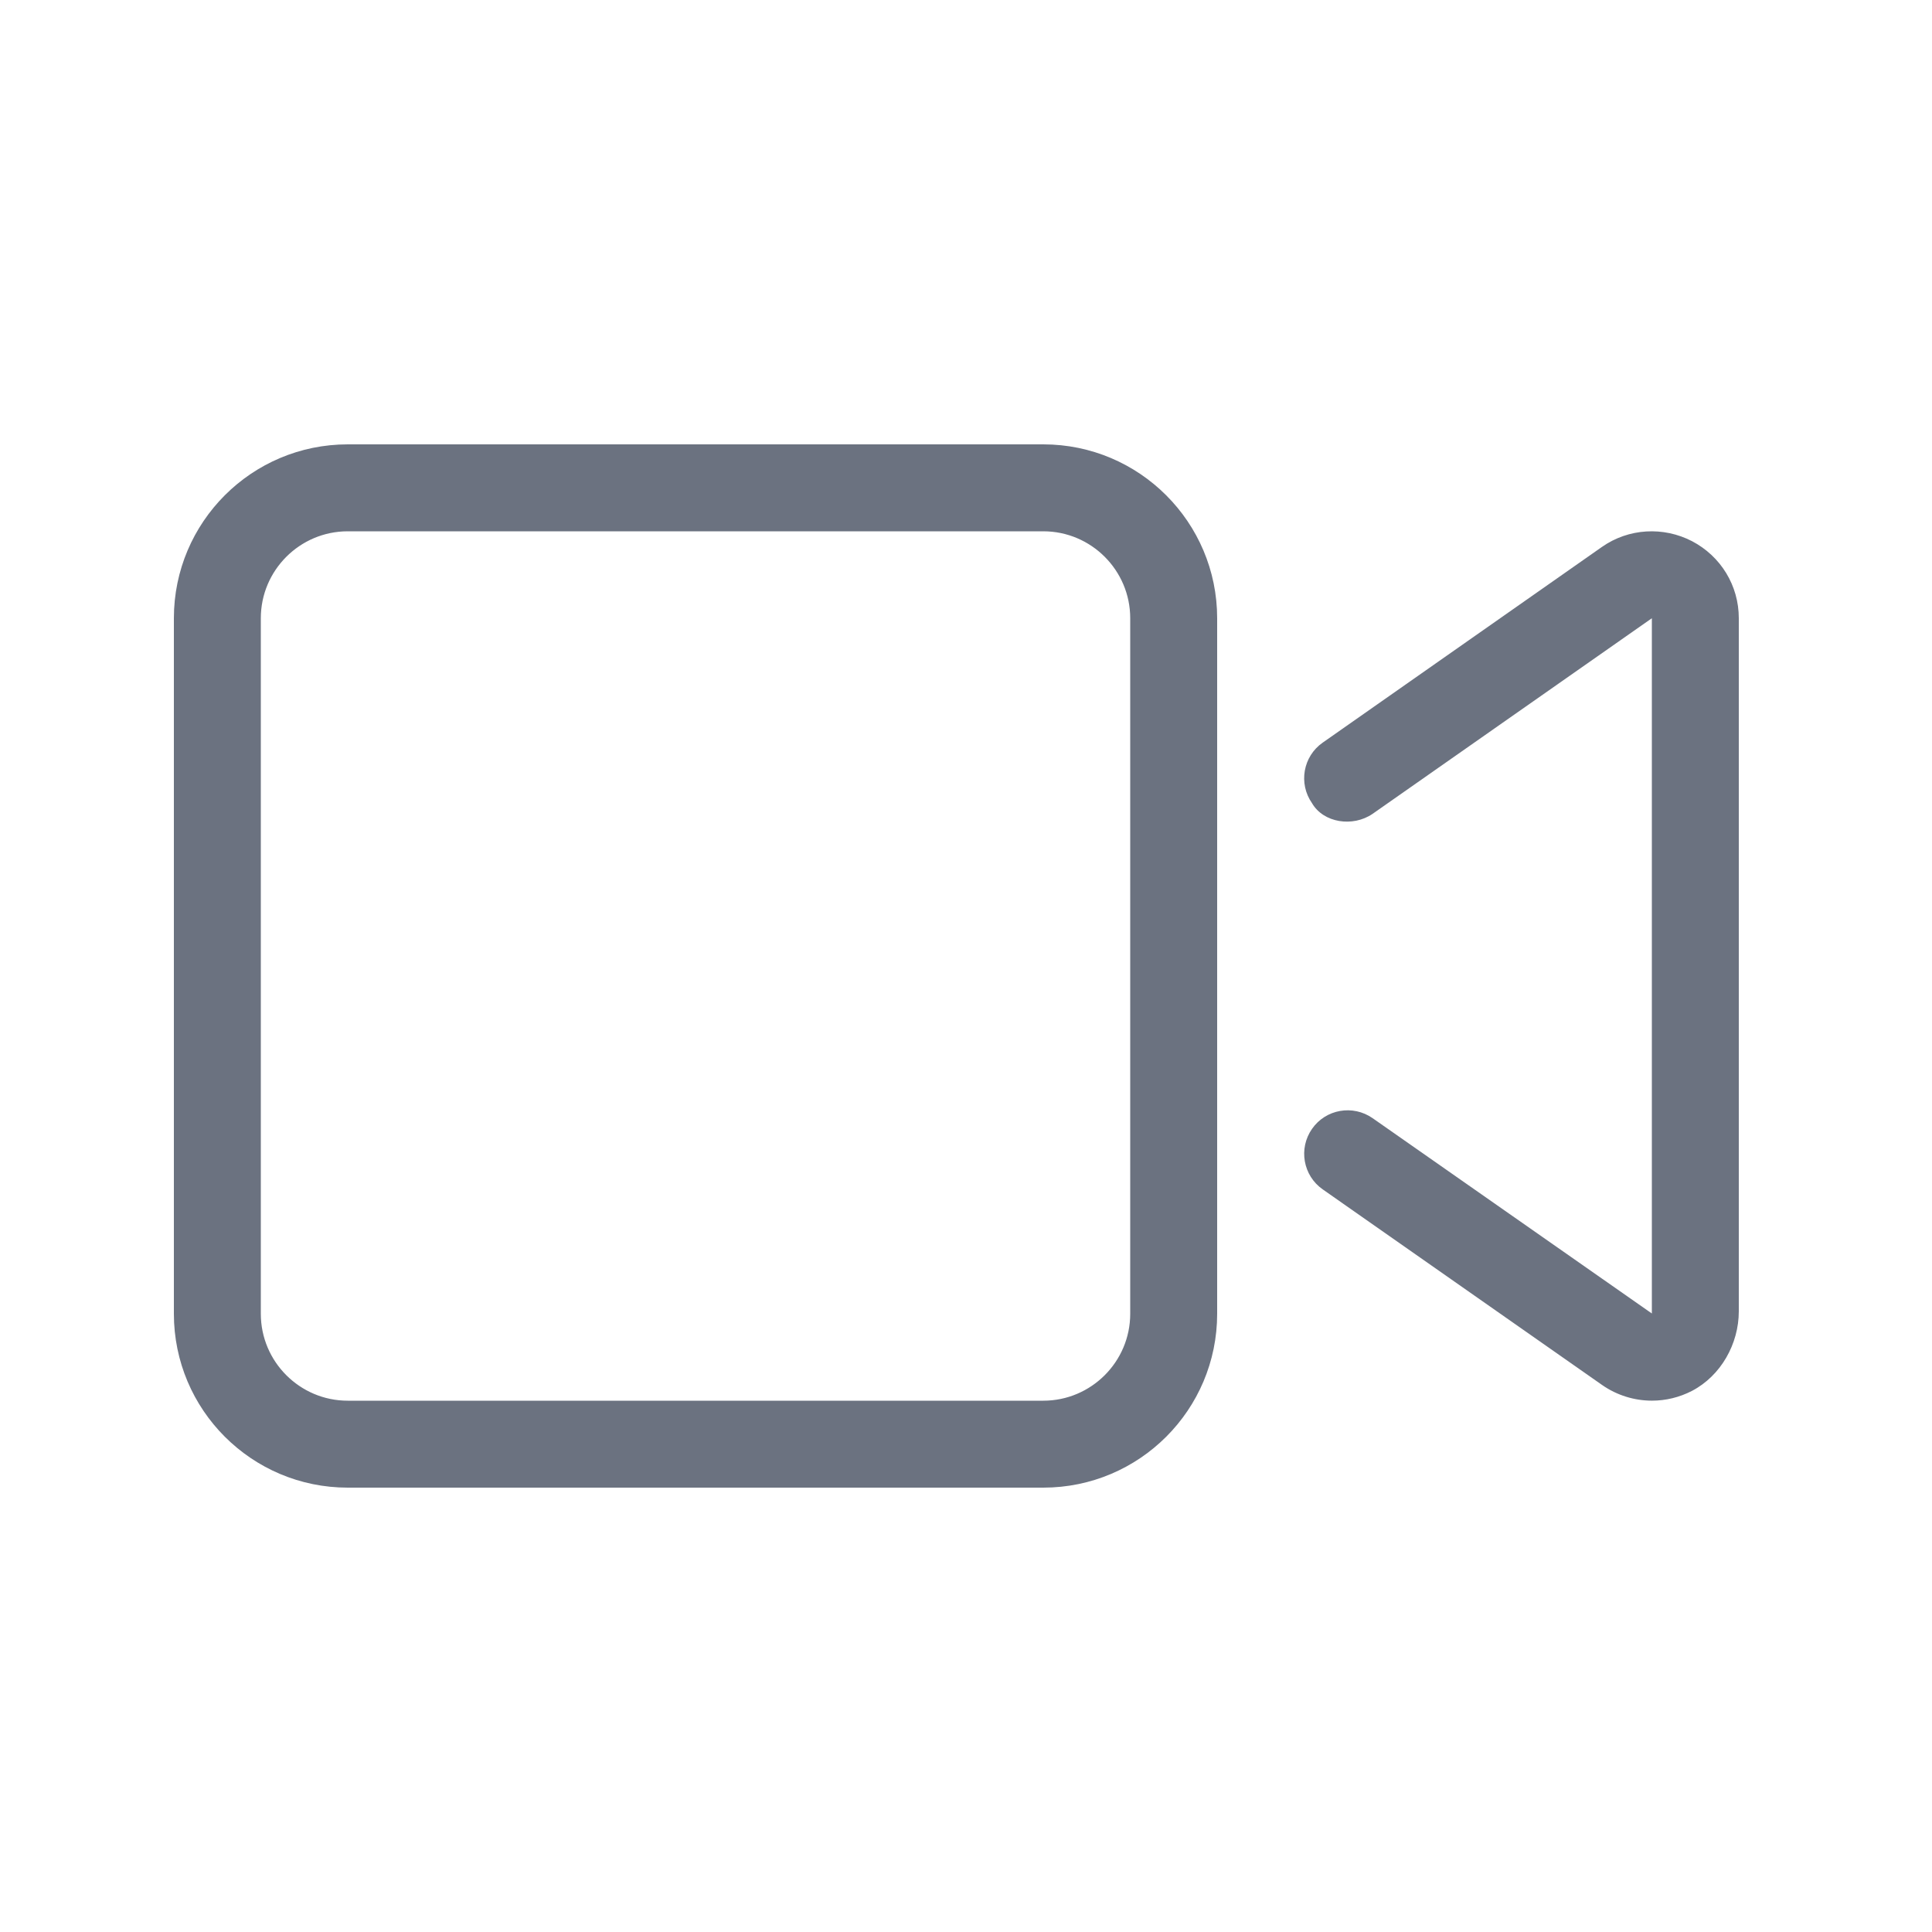 <svg width="100" height="100" viewBox="0 0 100 100" fill="none" xmlns="http://www.w3.org/2000/svg">
<path d="M87.581 28.012C86.092 27.241 84.295 27.343 82.919 28.307L68.463 38.438C67.444 39.15 67.198 40.554 67.909 41.571C68.498 42.589 70.017 42.828 71.044 42.125L85.5 32V67.986L71.044 57.875C70.022 57.165 68.622 57.409 67.911 58.429C67.199 59.446 67.445 60.85 68.464 61.562L82.921 71.684C83.694 72.225 84.6 72.498 85.505 72.498C86.215 72.498 86.928 72.329 87.584 71.988C89.072 71.206 90 69.561 90 67.873V32C90 30.312 89.072 28.794 87.581 28.012ZM54 23H18C13.029 23 9 27.029 9 32V68C9 72.971 13.029 77 18 77H54C58.971 77 63 72.971 63 68V32C63 27.029 58.964 23 54 23ZM58.5 68C58.5 70.481 56.481 72.5 54 72.5H18C15.519 72.5 13.5 70.481 13.5 68V32C13.5 29.519 15.519 27.5 18 27.5H54C56.481 27.5 58.5 29.519 58.5 32V68Z" fill="#6B7280"/>
</svg>
